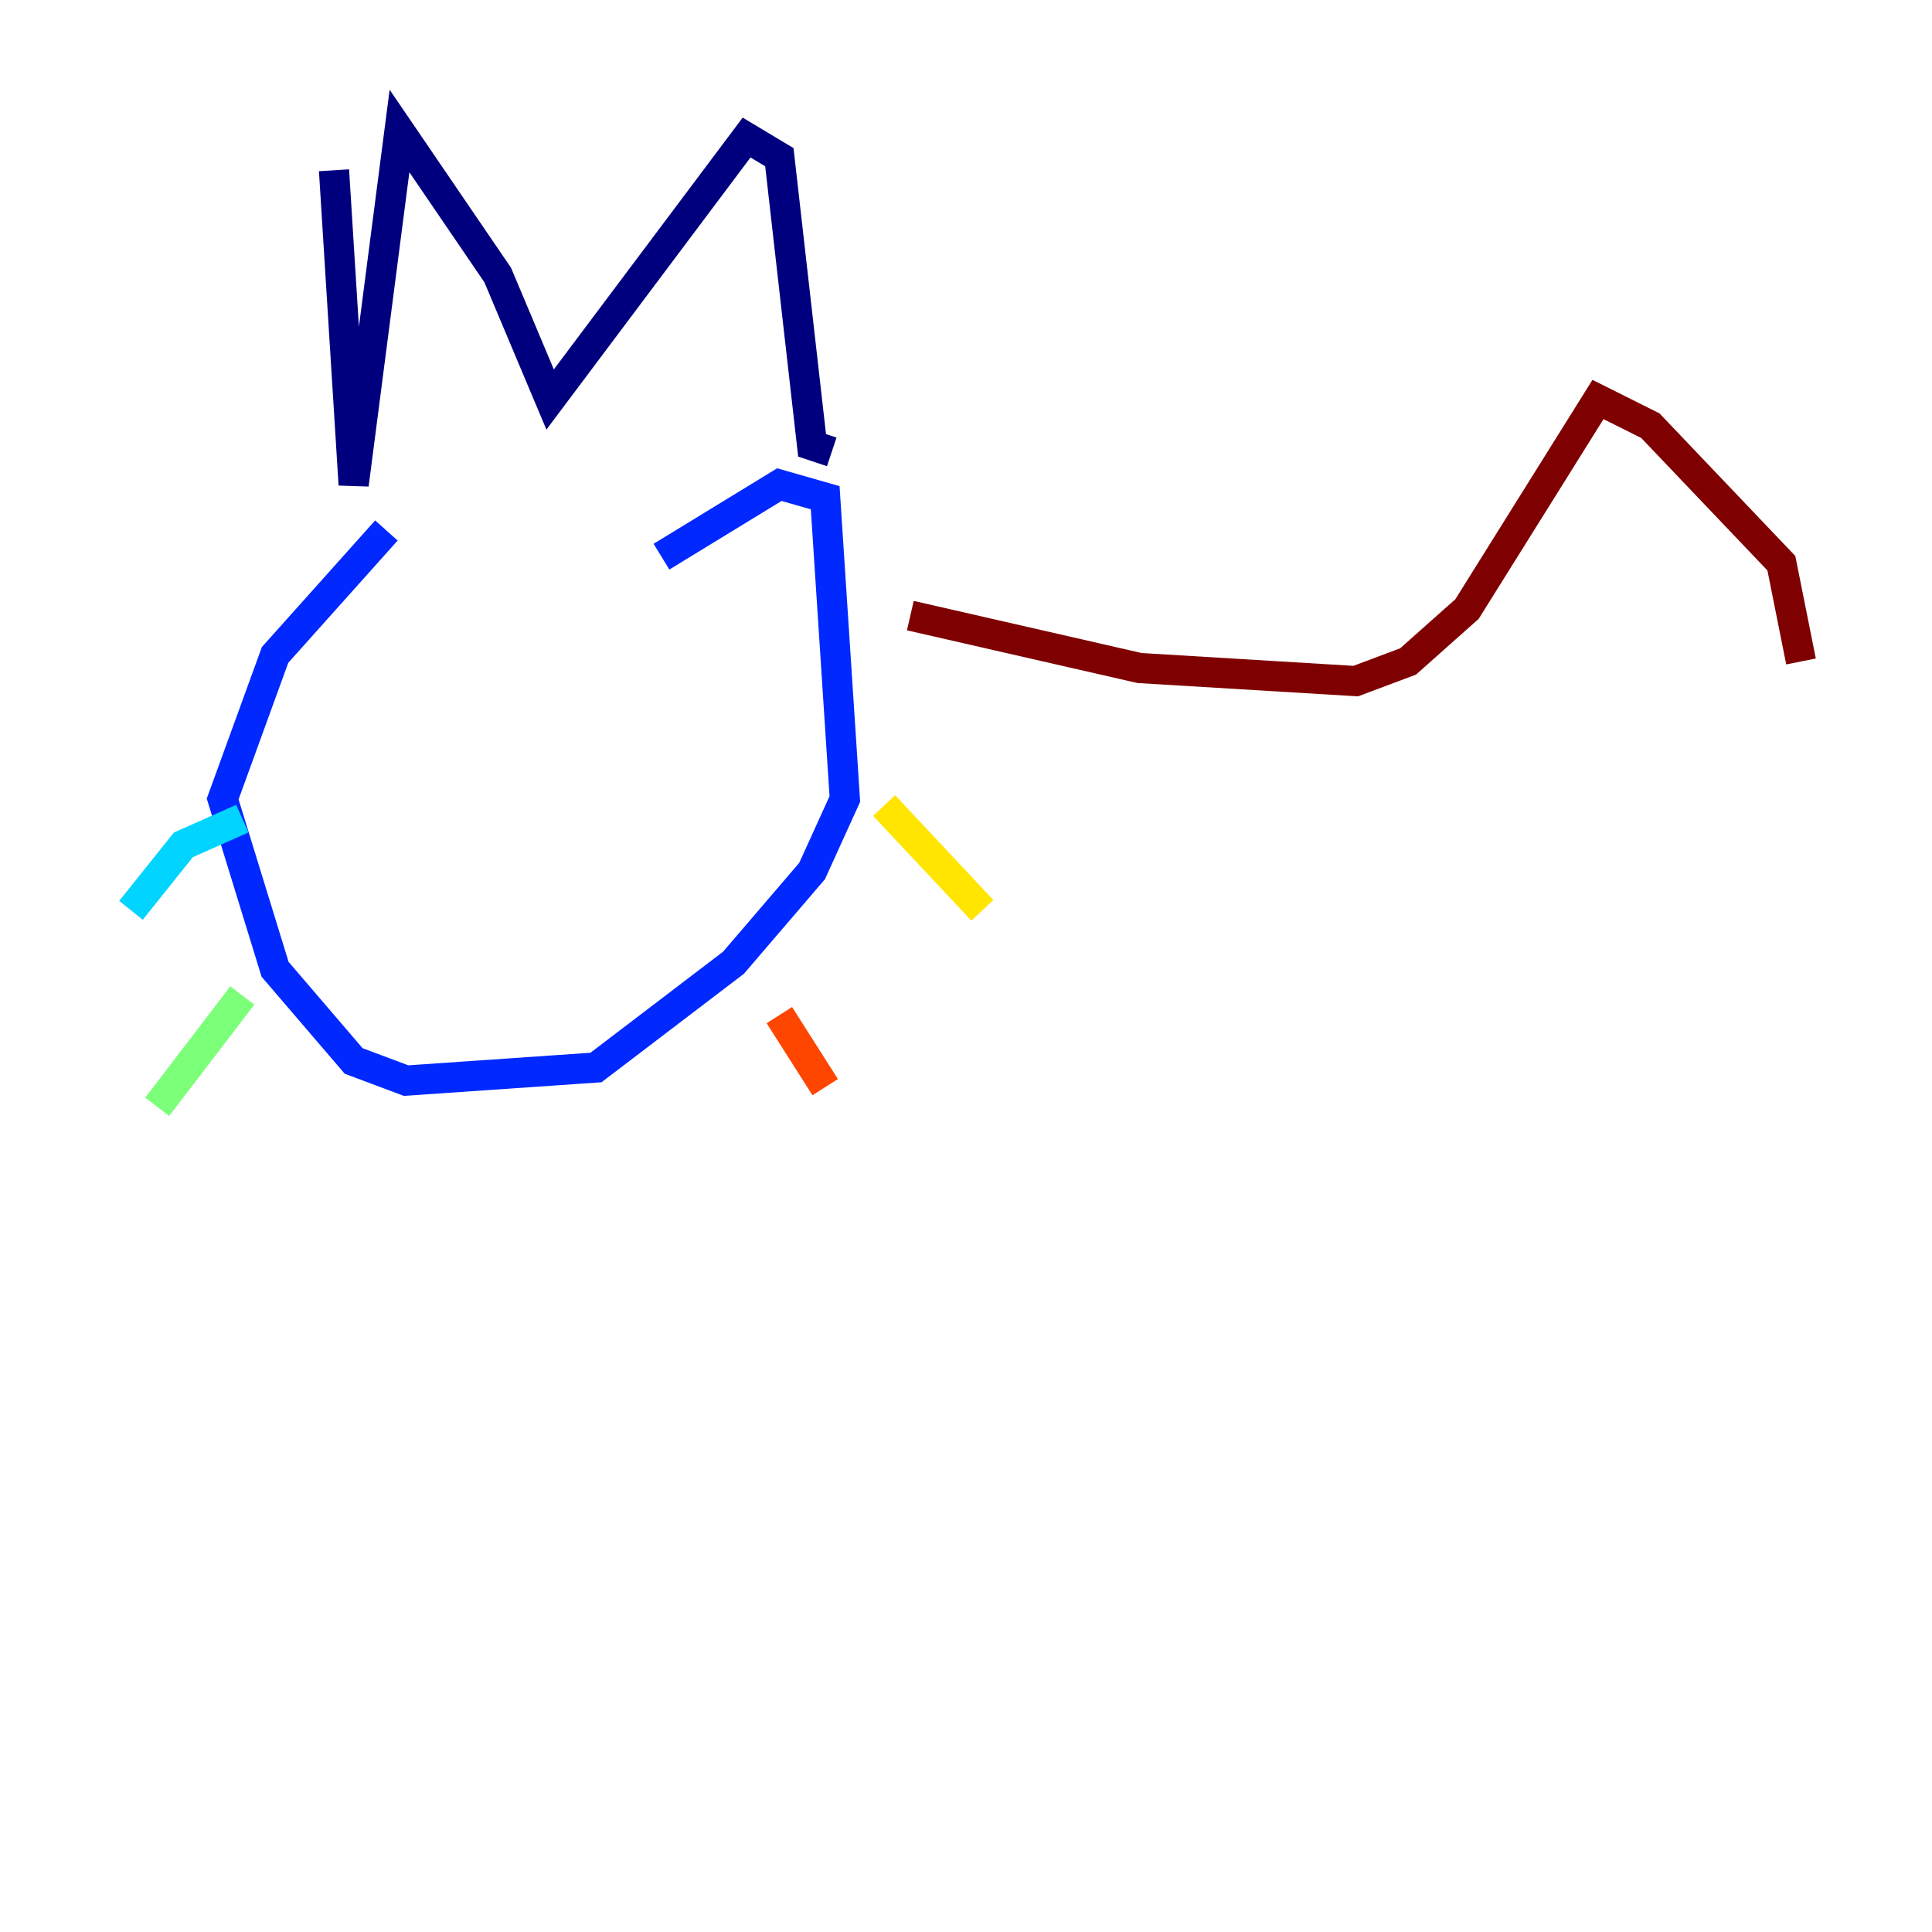 <?xml version="1.0" encoding="utf-8" ?>
<svg baseProfile="tiny" height="128" version="1.2" viewBox="0,0,128,128" width="128" xmlns="http://www.w3.org/2000/svg" xmlns:ev="http://www.w3.org/2001/xml-events" xmlns:xlink="http://www.w3.org/1999/xlink"><defs /><polyline fill="none" points="22.129,11.281 23.43,32.108 26.468,8.678 32.976,18.224 36.447,26.468 49.464,9.112 51.634,10.414 53.803,29.505 55.105,29.939" stroke="#00007f" stroke-width="2" /><polyline fill="none" points="25.6,35.146 18.224,43.39 14.752,52.936 18.224,64.217 23.43,70.291 26.902,71.593 39.485,70.725 48.597,63.783 53.803,57.709 55.973,52.936 54.671,32.976 51.634,32.108 43.824,36.881" stroke="#0028ff" stroke-width="2" /><polyline fill="none" points="16.054,54.237 12.149,55.973 8.678,60.312" stroke="#00d4ff" stroke-width="2" /><polyline fill="none" points="16.054,65.953 10.414,73.329" stroke="#7cff79" stroke-width="2" /><polyline fill="none" points="58.576,53.37 65.085,60.312" stroke="#ffe500" stroke-width="2" /><polyline fill="none" points="51.634,67.254 54.671,72.027" stroke="#ff4600" stroke-width="2" /><polyline fill="none" points="60.312,40.786 75.498,44.258 89.817,45.125 93.288,43.824 97.193,40.352 105.871,26.468 109.342,28.203 118.02,37.315 119.322,43.824" stroke="#7f0000" stroke-width="2" /></svg>